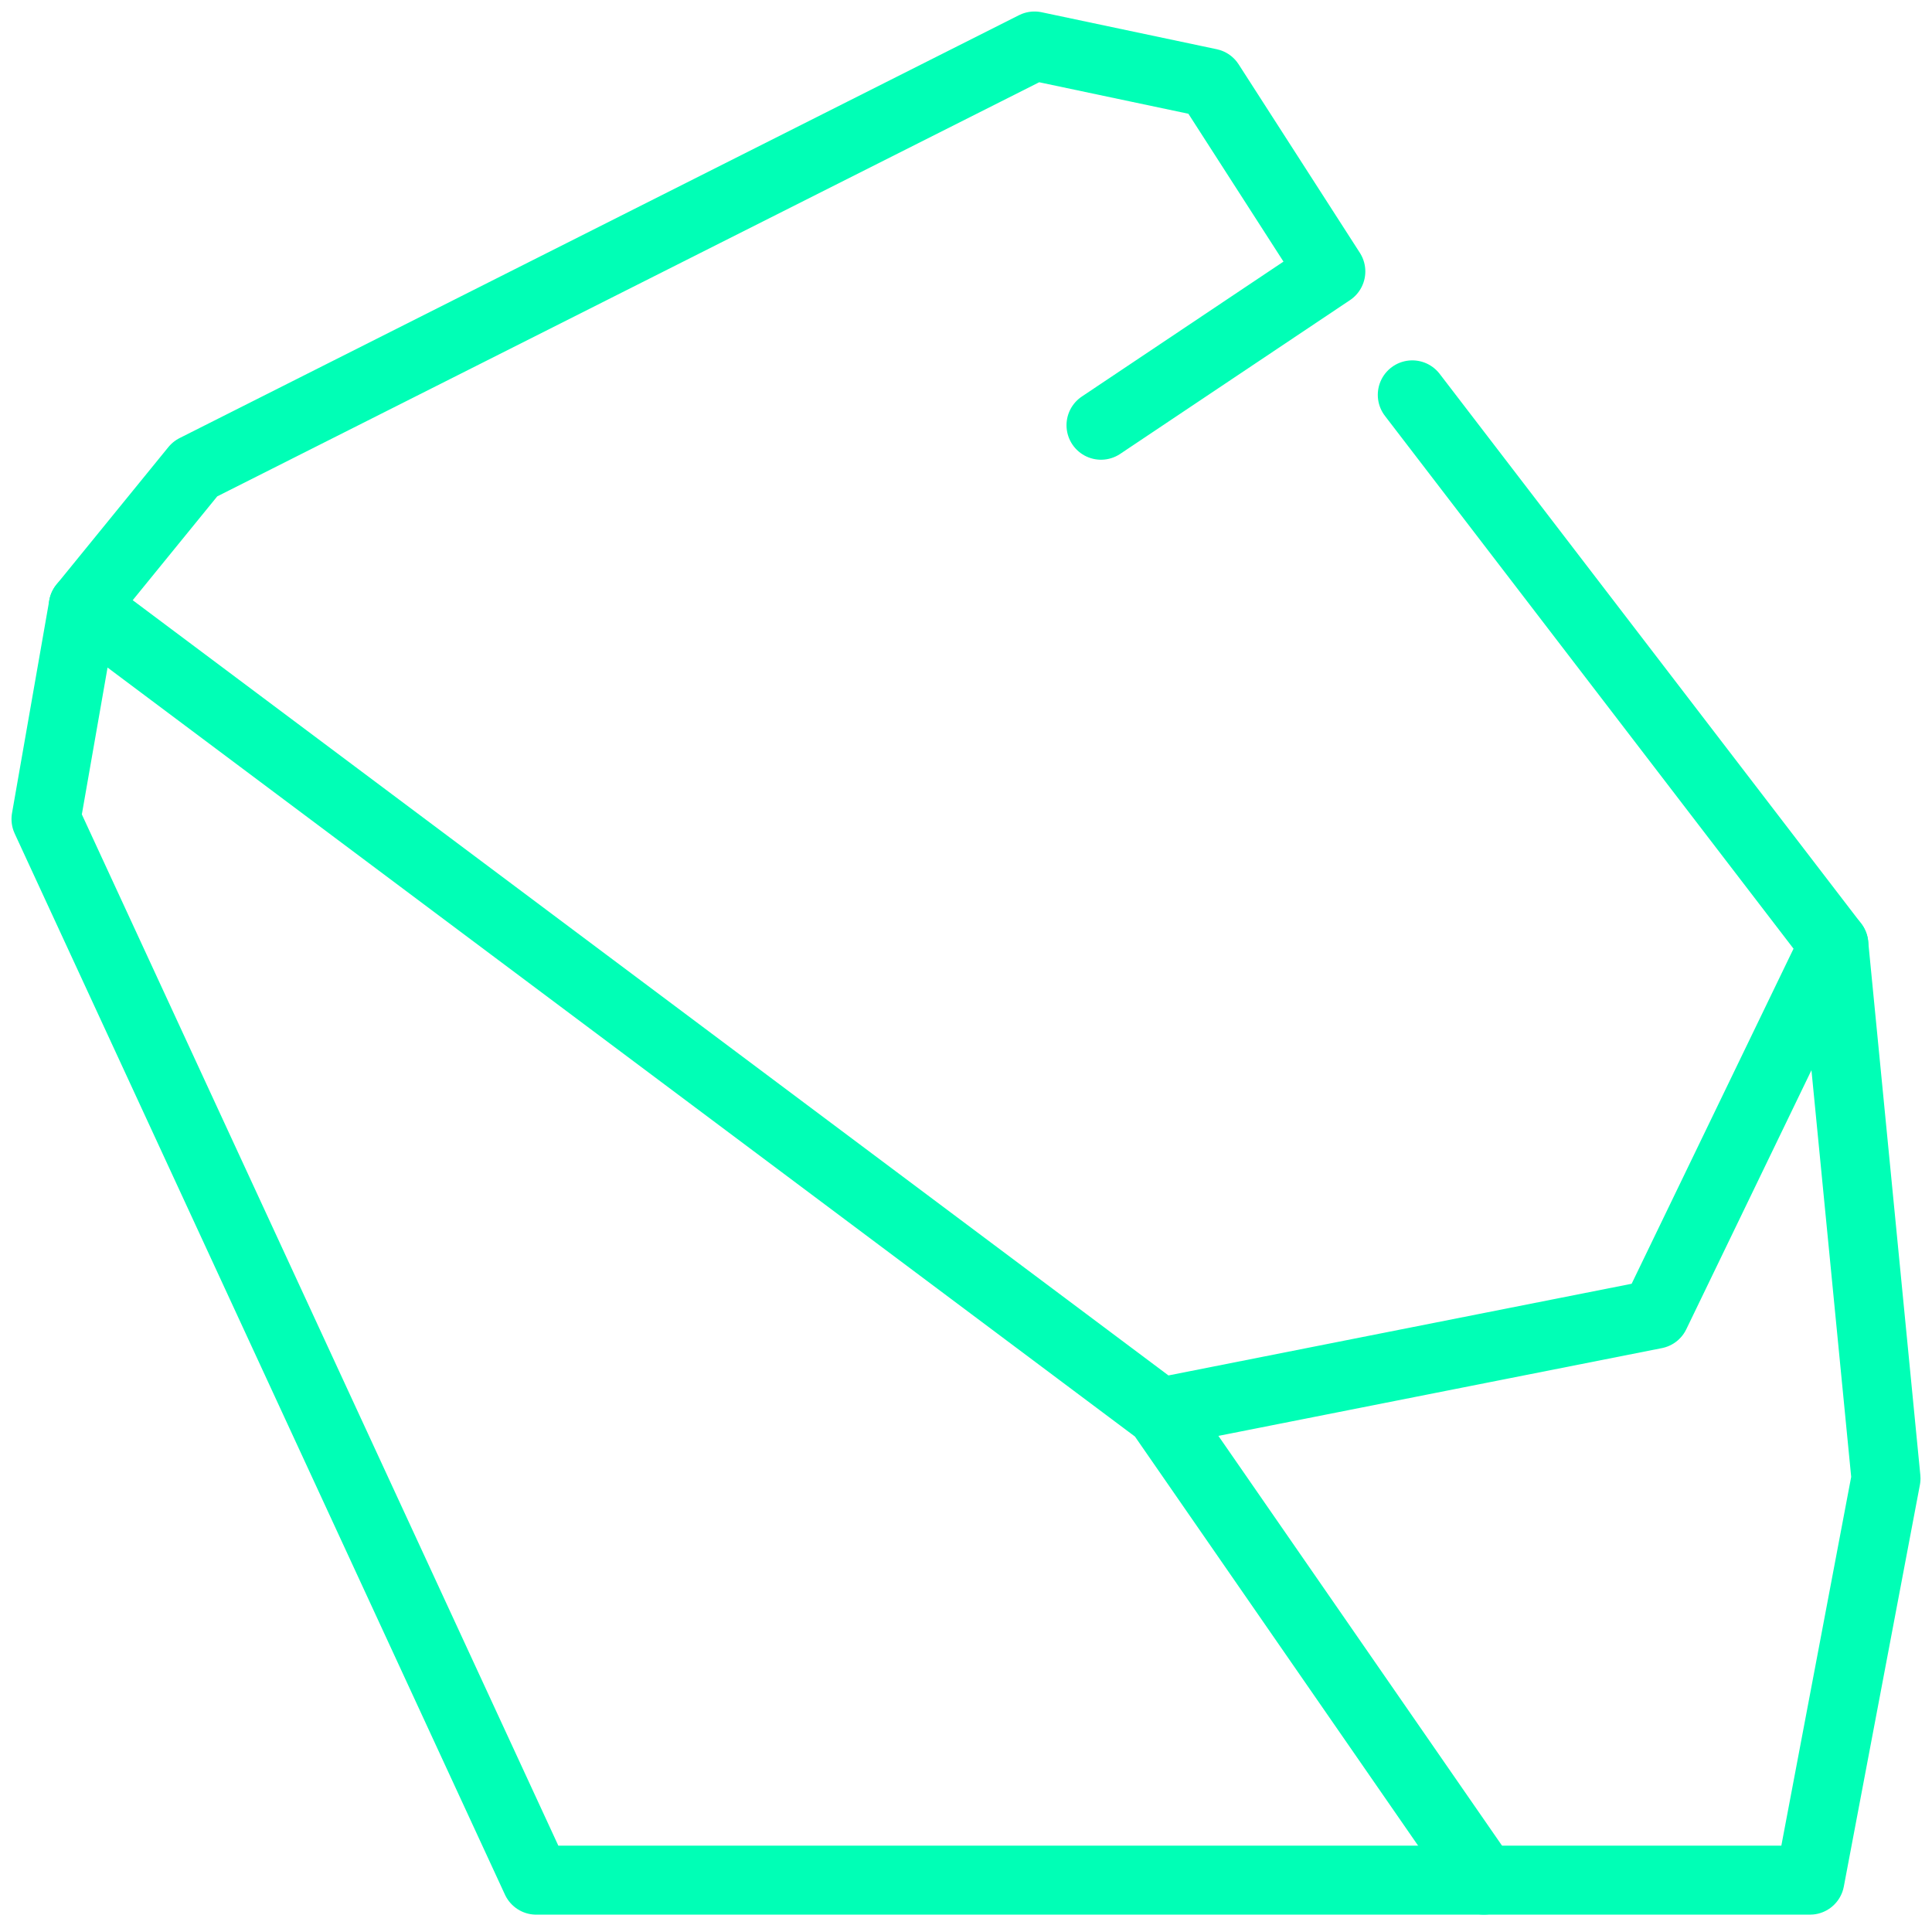 <svg width="42" height="42" fill="none" xmlns="http://www.w3.org/2000/svg"><path d="M30.702 8.584l9.164 11.95L41 32.14l-1.654 8.733H11.658L1 17.806l.81-4.626 2.432-2.987L22.489 1l3.807.804 2.635 4.097-4.996 3.343" stroke="#00FFB6" stroke-width="1.5" stroke-linecap="round" stroke-linejoin="round"/><path d="M32.259 40.872l-7.039-10.17L1.81 13.18m38.056 7.354l-3.883 8.037-10.762 2.13" stroke="#00FFB6" stroke-width="1.5" stroke-linecap="round" stroke-linejoin="round"/></svg>